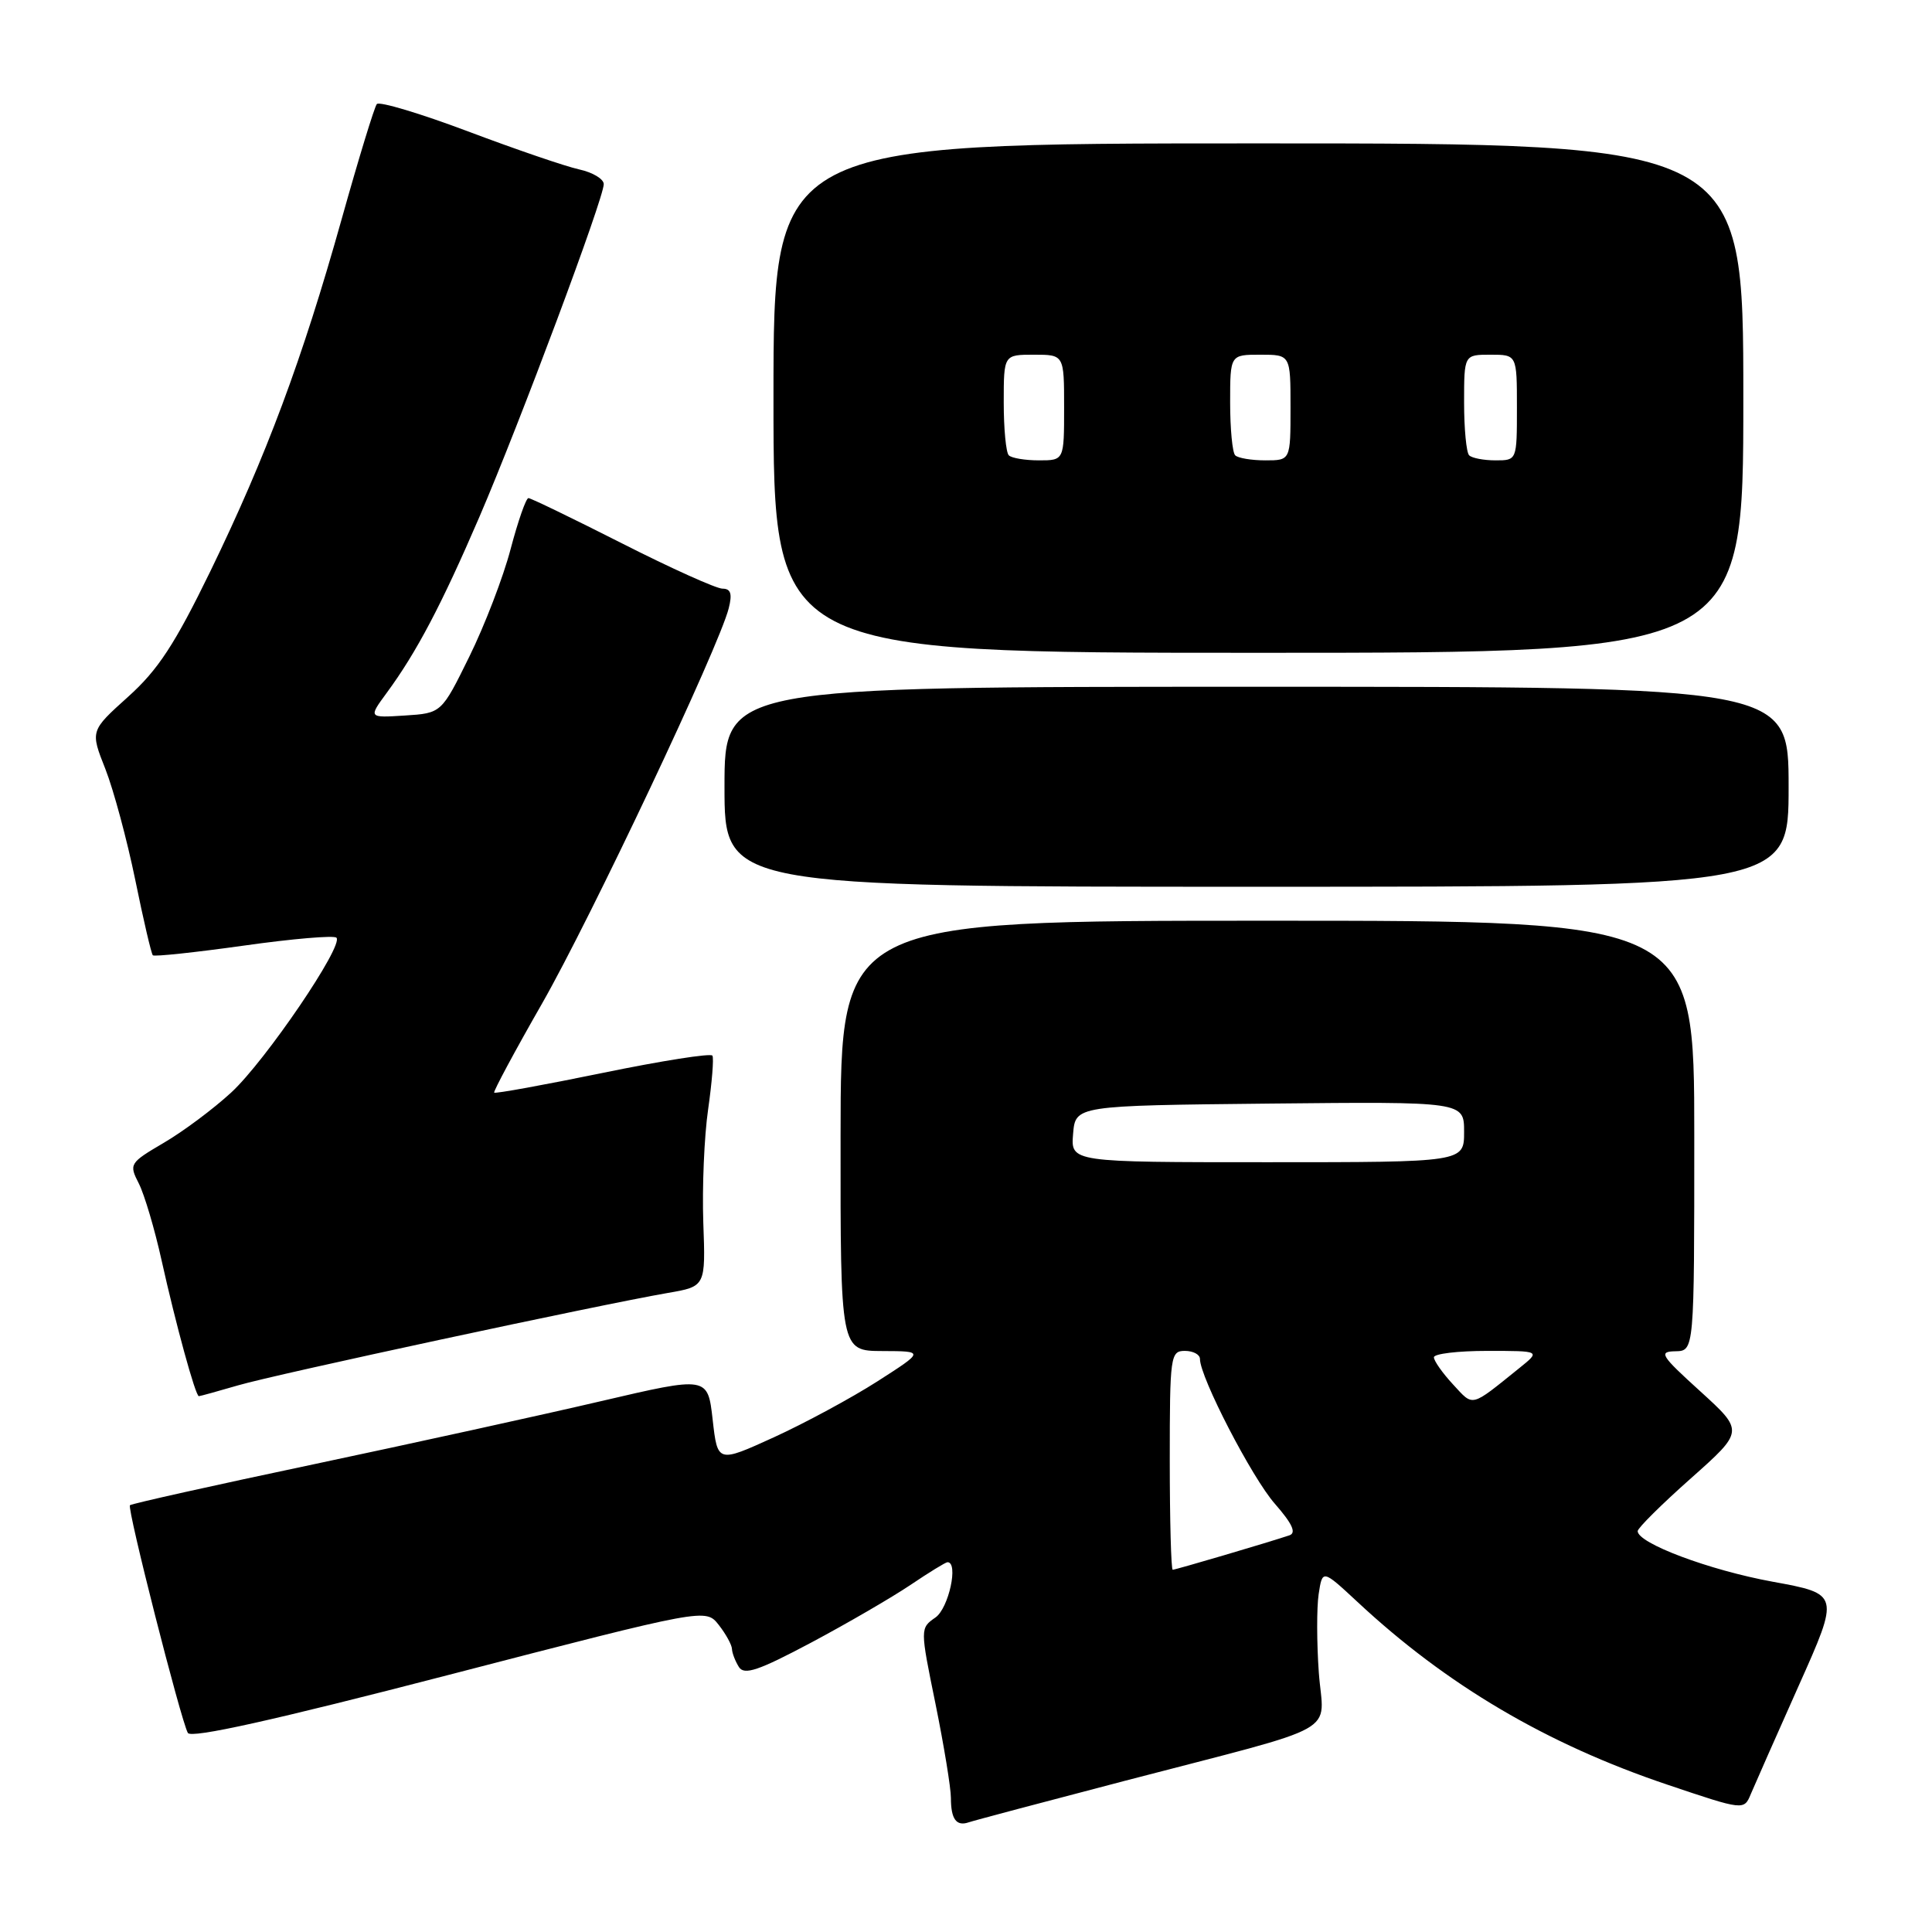 <?xml version="1.0" encoding="UTF-8" standalone="no"?>
<!DOCTYPE svg PUBLIC "-//W3C//DTD SVG 1.1//EN" "http://www.w3.org/Graphics/SVG/1.1/DTD/svg11.dtd" >
<svg xmlns="http://www.w3.org/2000/svg" xmlns:xlink="http://www.w3.org/1999/xlink" version="1.1" viewBox="0 0 256 256">
 <g >
 <path fill="currentColor"
d=" M 149.00 235.98 C 178.44 228.30 175.36 230.01 174.75 221.63 C 174.47 217.71 174.46 213.03 174.73 211.22 C 175.23 207.95 175.23 207.95 179.87 212.26 C 191.68 223.28 204.93 231.09 220.94 236.48 C 231.09 239.90 231.09 239.90 232.00 237.70 C 232.51 236.49 235.36 230.04 238.34 223.36 C 243.77 211.21 243.77 211.21 234.86 209.58 C 226.49 208.05 217.00 204.49 217.00 202.88 C 217.00 202.48 220.17 199.33 224.05 195.89 C 231.09 189.63 231.09 189.63 225.30 184.36 C 220.04 179.59 219.73 179.09 222.00 179.05 C 224.50 179.00 224.50 179.00 224.50 150.50 C 224.50 122.00 224.50 122.00 167.95 122.00 C 111.40 122.00 111.40 122.00 111.38 150.50 C 111.36 179.00 111.36 179.00 116.93 179.02 C 122.50 179.04 122.50 179.04 116.24 183.05 C 112.80 185.25 106.63 188.58 102.54 190.45 C 95.08 193.85 95.08 193.85 94.43 188.10 C 93.78 182.36 93.78 182.36 79.64 185.66 C 71.86 187.48 54.72 191.24 41.54 194.03 C 28.36 196.81 17.42 199.25 17.22 199.45 C 16.81 199.85 23.94 227.87 24.89 229.62 C 25.31 230.38 36.25 227.95 59.50 221.92 C 93.50 213.11 93.50 213.11 95.23 215.30 C 96.18 216.51 96.97 217.95 96.99 218.50 C 97.01 219.05 97.43 220.12 97.91 220.89 C 98.62 222.00 100.49 221.37 107.47 217.66 C 112.24 215.12 118.16 211.68 120.63 210.02 C 123.09 208.36 125.30 207.00 125.55 207.00 C 127.04 207.00 125.71 213.09 123.96 214.32 C 121.91 215.75 121.91 215.75 123.96 225.78 C 125.08 231.30 126.00 236.91 126.00 238.24 C 126.00 241.04 126.72 242.03 128.35 241.47 C 128.98 241.25 138.28 238.78 149.00 235.98 Z  M 31.57 183.56 C 36.55 182.10 79.26 172.92 88.50 171.32 C 93.50 170.46 93.50 170.46 93.19 161.98 C 93.03 157.32 93.31 150.57 93.83 147.00 C 94.34 143.43 94.60 140.22 94.40 139.88 C 94.20 139.53 87.67 140.56 79.89 142.16 C 72.10 143.76 65.62 144.94 65.48 144.78 C 65.35 144.63 68.19 139.32 71.81 133.00 C 78.28 121.68 95.29 85.68 96.56 80.60 C 97.05 78.67 96.83 78.00 95.73 78.00 C 94.92 78.00 88.92 75.30 82.42 72.00 C 75.91 68.70 70.33 66.00 70.02 66.00 C 69.70 66.00 68.64 69.04 67.66 72.75 C 66.69 76.46 64.22 82.88 62.19 87.00 C 58.50 94.50 58.50 94.50 53.65 94.81 C 48.81 95.12 48.81 95.12 51.24 91.81 C 55.21 86.41 58.50 80.15 63.52 68.50 C 68.89 56.01 80.00 26.28 80.00 24.40 C 80.00 23.72 78.54 22.84 76.75 22.45 C 74.96 22.06 68.33 19.79 62.01 17.41 C 55.69 15.03 50.25 13.40 49.93 13.79 C 49.61 14.18 47.51 21.04 45.27 29.04 C 40.05 47.66 35.27 60.46 27.88 75.68 C 23.16 85.37 20.94 88.77 16.96 92.34 C 11.96 96.84 11.96 96.84 13.96 101.89 C 15.05 104.66 16.83 111.28 17.92 116.58 C 19.00 121.88 20.05 126.38 20.25 126.58 C 20.44 126.78 25.87 126.20 32.30 125.30 C 38.73 124.39 44.25 123.92 44.58 124.25 C 45.59 125.25 35.17 140.58 30.65 144.75 C 28.30 146.92 24.27 149.93 21.70 151.43 C 17.16 154.10 17.07 154.24 18.40 156.83 C 19.14 158.30 20.50 162.88 21.41 167.00 C 23.27 175.38 25.90 185.00 26.35 185.00 C 26.51 185.00 28.86 184.35 31.57 183.56 Z  M 237.00 104.25 C 237.00 91.00 237.00 91.00 166.50 91.00 C 96.00 91.00 96.00 91.00 96.00 104.25 C 96.00 117.50 96.00 117.50 166.50 117.50 C 237.00 117.50 237.00 117.50 237.00 104.25 Z  M 231.00 52.75 C 231.00 19.00 231.00 19.00 166.75 19.00 C 102.49 19.00 102.49 19.00 102.49 52.75 C 102.49 86.50 102.49 86.50 166.75 86.50 C 231.00 86.50 231.00 86.50 231.00 52.75 Z  M 155.00 193.50 C 155.00 179.67 155.09 179.00 157.00 179.00 C 158.10 179.00 159.00 179.48 159.00 180.07 C 159.00 182.48 165.89 195.81 168.93 199.26 C 171.24 201.90 171.80 203.12 170.85 203.44 C 168.05 204.38 155.77 208.00 155.39 208.00 C 155.18 208.00 155.00 201.47 155.00 193.50 Z  M 192.54 183.45 C 191.14 181.94 190.00 180.32 190.00 179.85 C 190.00 179.38 193.18 179.00 197.08 179.00 C 204.15 179.00 204.15 179.00 201.33 181.27 C 194.77 186.55 195.29 186.42 192.54 183.45 Z  M 142.19 150.25 C 142.50 146.50 142.50 146.50 168.25 146.23 C 194.00 145.97 194.00 145.97 194.00 149.98 C 194.00 154.00 194.00 154.00 167.94 154.00 C 141.88 154.00 141.88 154.00 142.19 150.25 Z  M 133.67 60.33 C 133.30 59.97 133.00 56.82 133.00 53.33 C 133.00 47.00 133.00 47.00 137.00 47.00 C 141.00 47.00 141.00 47.00 141.00 54.00 C 141.00 61.00 141.00 61.00 137.67 61.00 C 135.83 61.00 134.03 60.70 133.67 60.33 Z  M 163.67 60.33 C 163.30 59.97 163.00 56.82 163.00 53.33 C 163.00 47.00 163.00 47.00 167.00 47.00 C 171.00 47.00 171.00 47.00 171.00 54.00 C 171.00 61.00 171.00 61.00 167.67 61.00 C 165.83 61.00 164.03 60.70 163.67 60.33 Z  M 194.67 60.33 C 194.30 59.97 194.00 56.82 194.00 53.33 C 194.00 47.00 194.00 47.00 197.50 47.00 C 201.00 47.00 201.00 47.00 201.00 54.00 C 201.00 61.00 201.00 61.00 198.17 61.00 C 196.61 61.00 195.03 60.70 194.67 60.33 Z "/>
</g>
</svg>